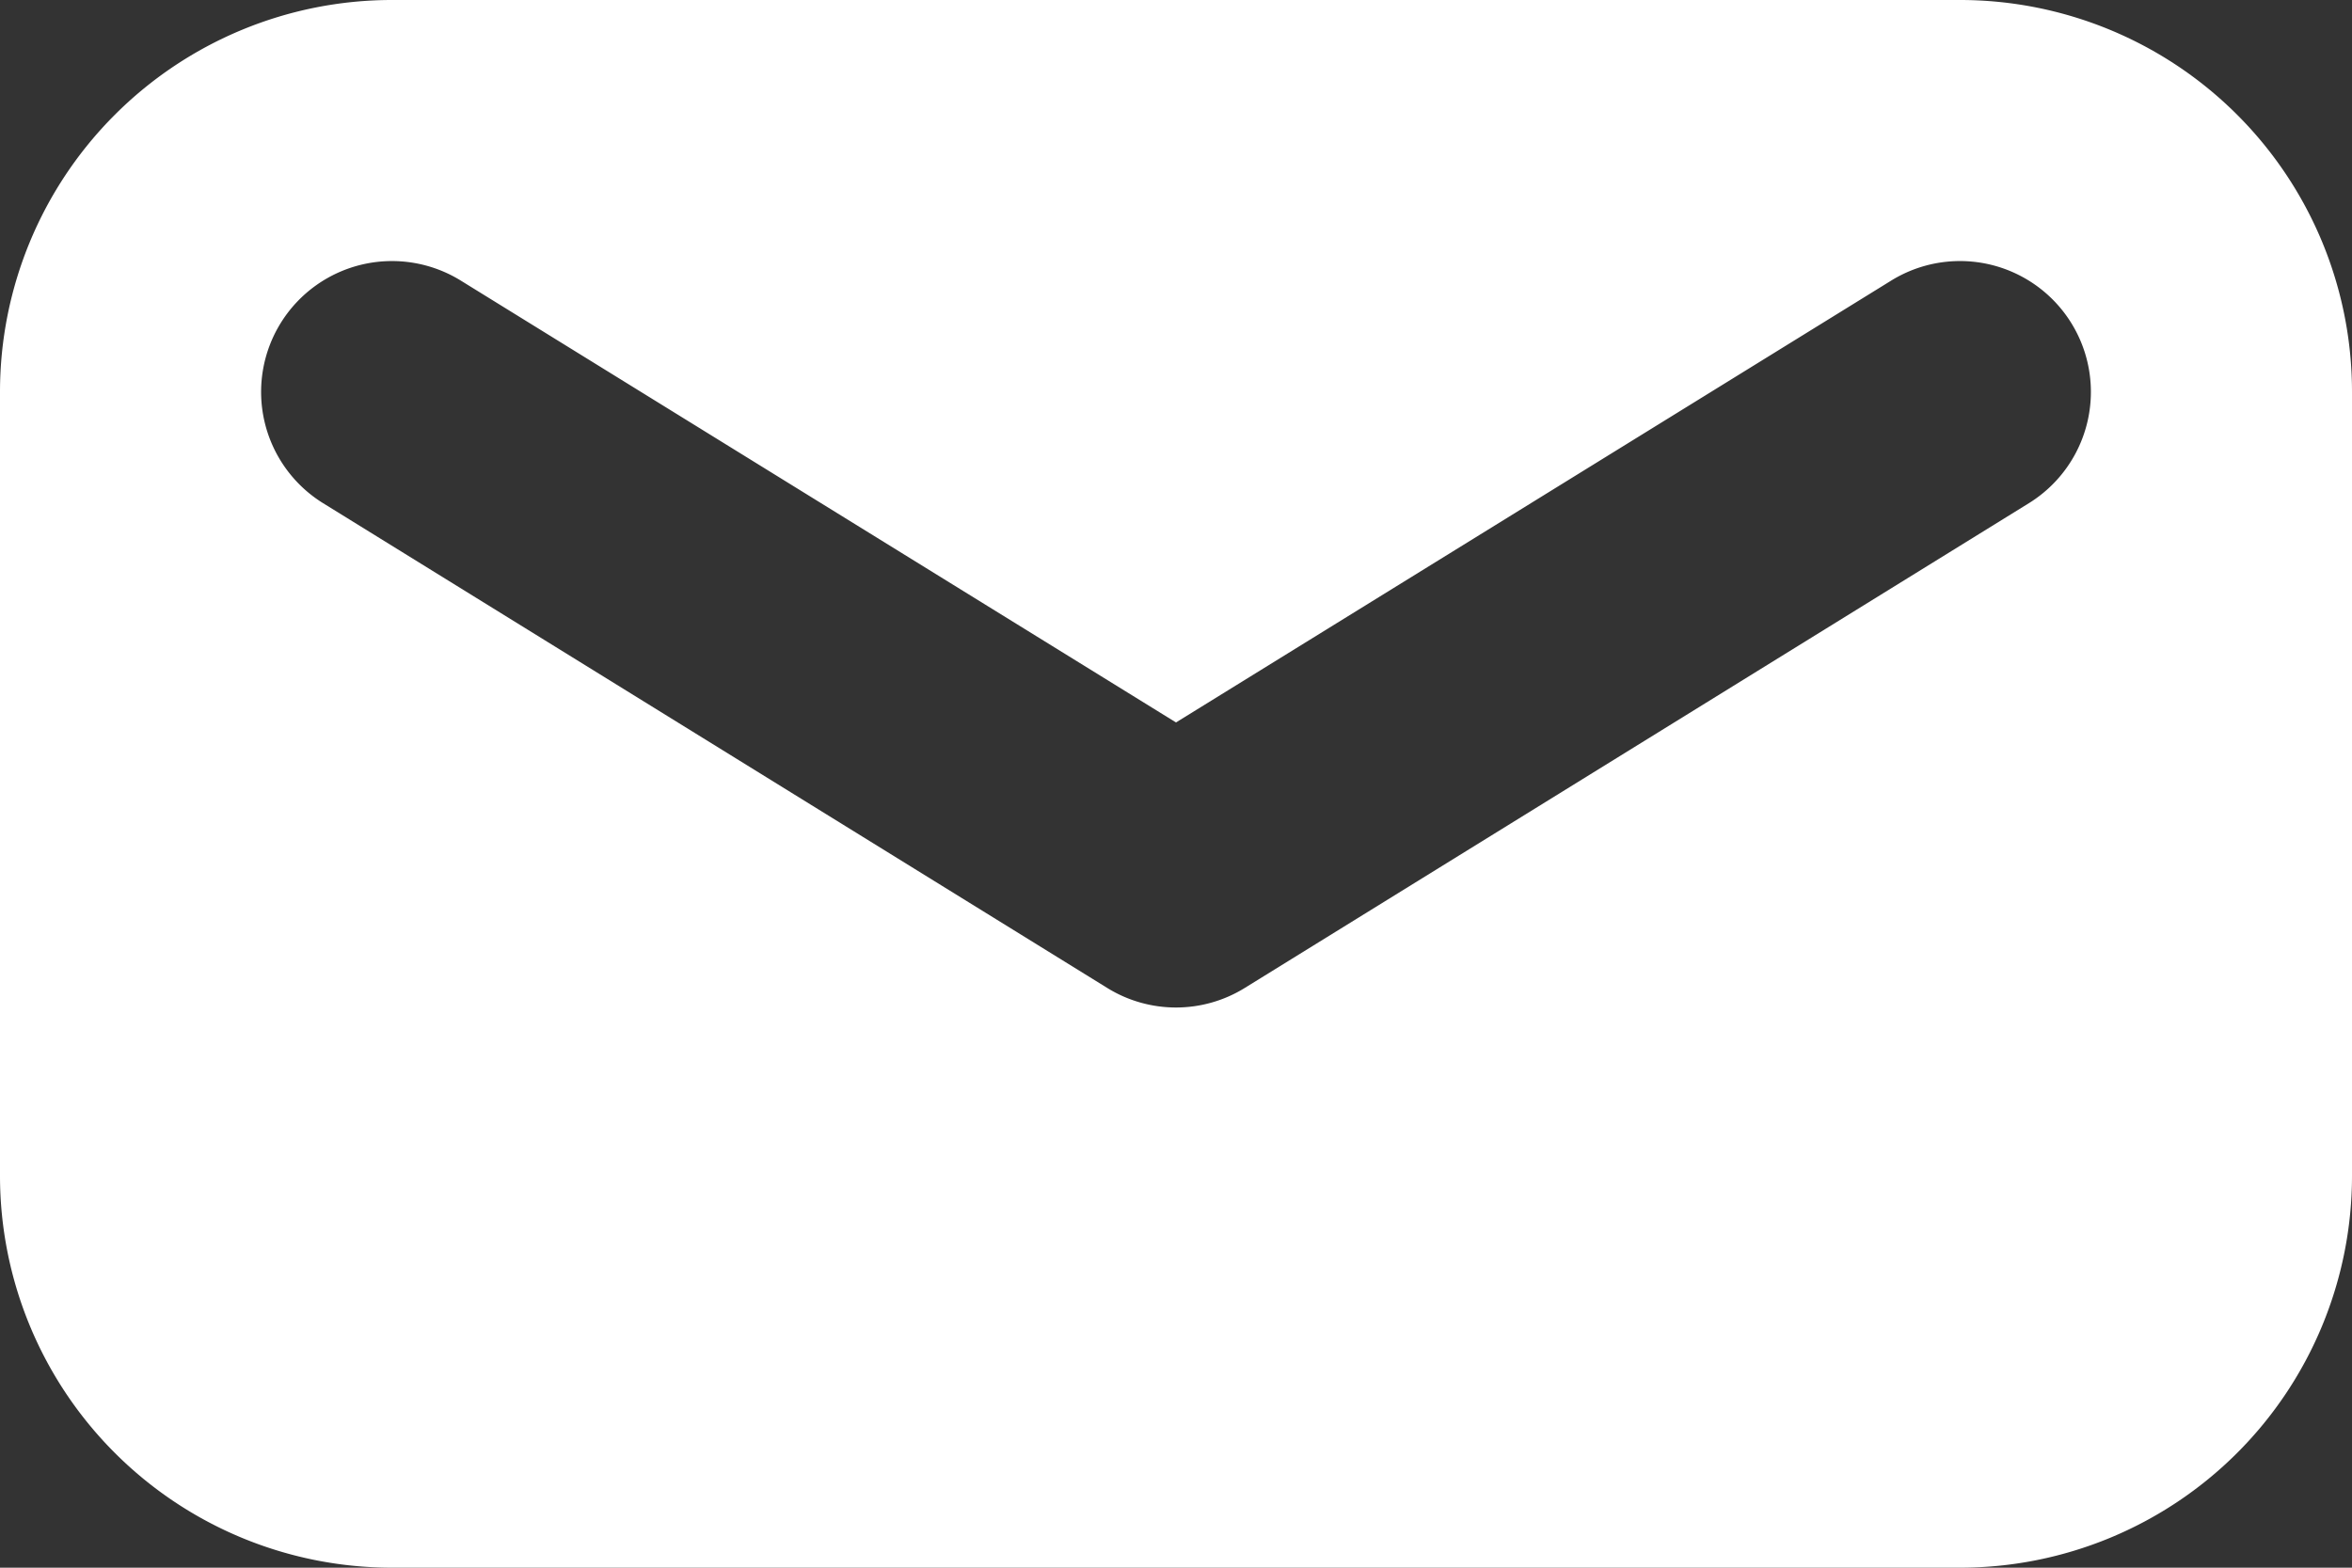 <svg xmlns="http://www.w3.org/2000/svg" viewBox="0 0 18 12"><rect x="0" y="0" width="18" height="12" fill="#333333" stroke="none"/><defs><style>.cls-1{fill:#fff;}</style></defs><title>i-email</title><g id="Layer_2" data-name="Layer 2"><g id="Layer_1-2" data-name="Layer 1"><path class="cls-1" d="M15,0H3A3,3,0,0,0,0,3V9a3,3,0,0,0,3,3H15a3,3,0,0,0,3-3V3A3,3,0,0,0,15,0Zm.53,3.85-6,3.71a1,1,0,0,1-1.06,0l-6-3.71a1,1,0,1,1,1.06-1.7L9,5.53l5.47-3.38a1,1,0,1,1,1.06,1.7Z"/></g></g></svg>
